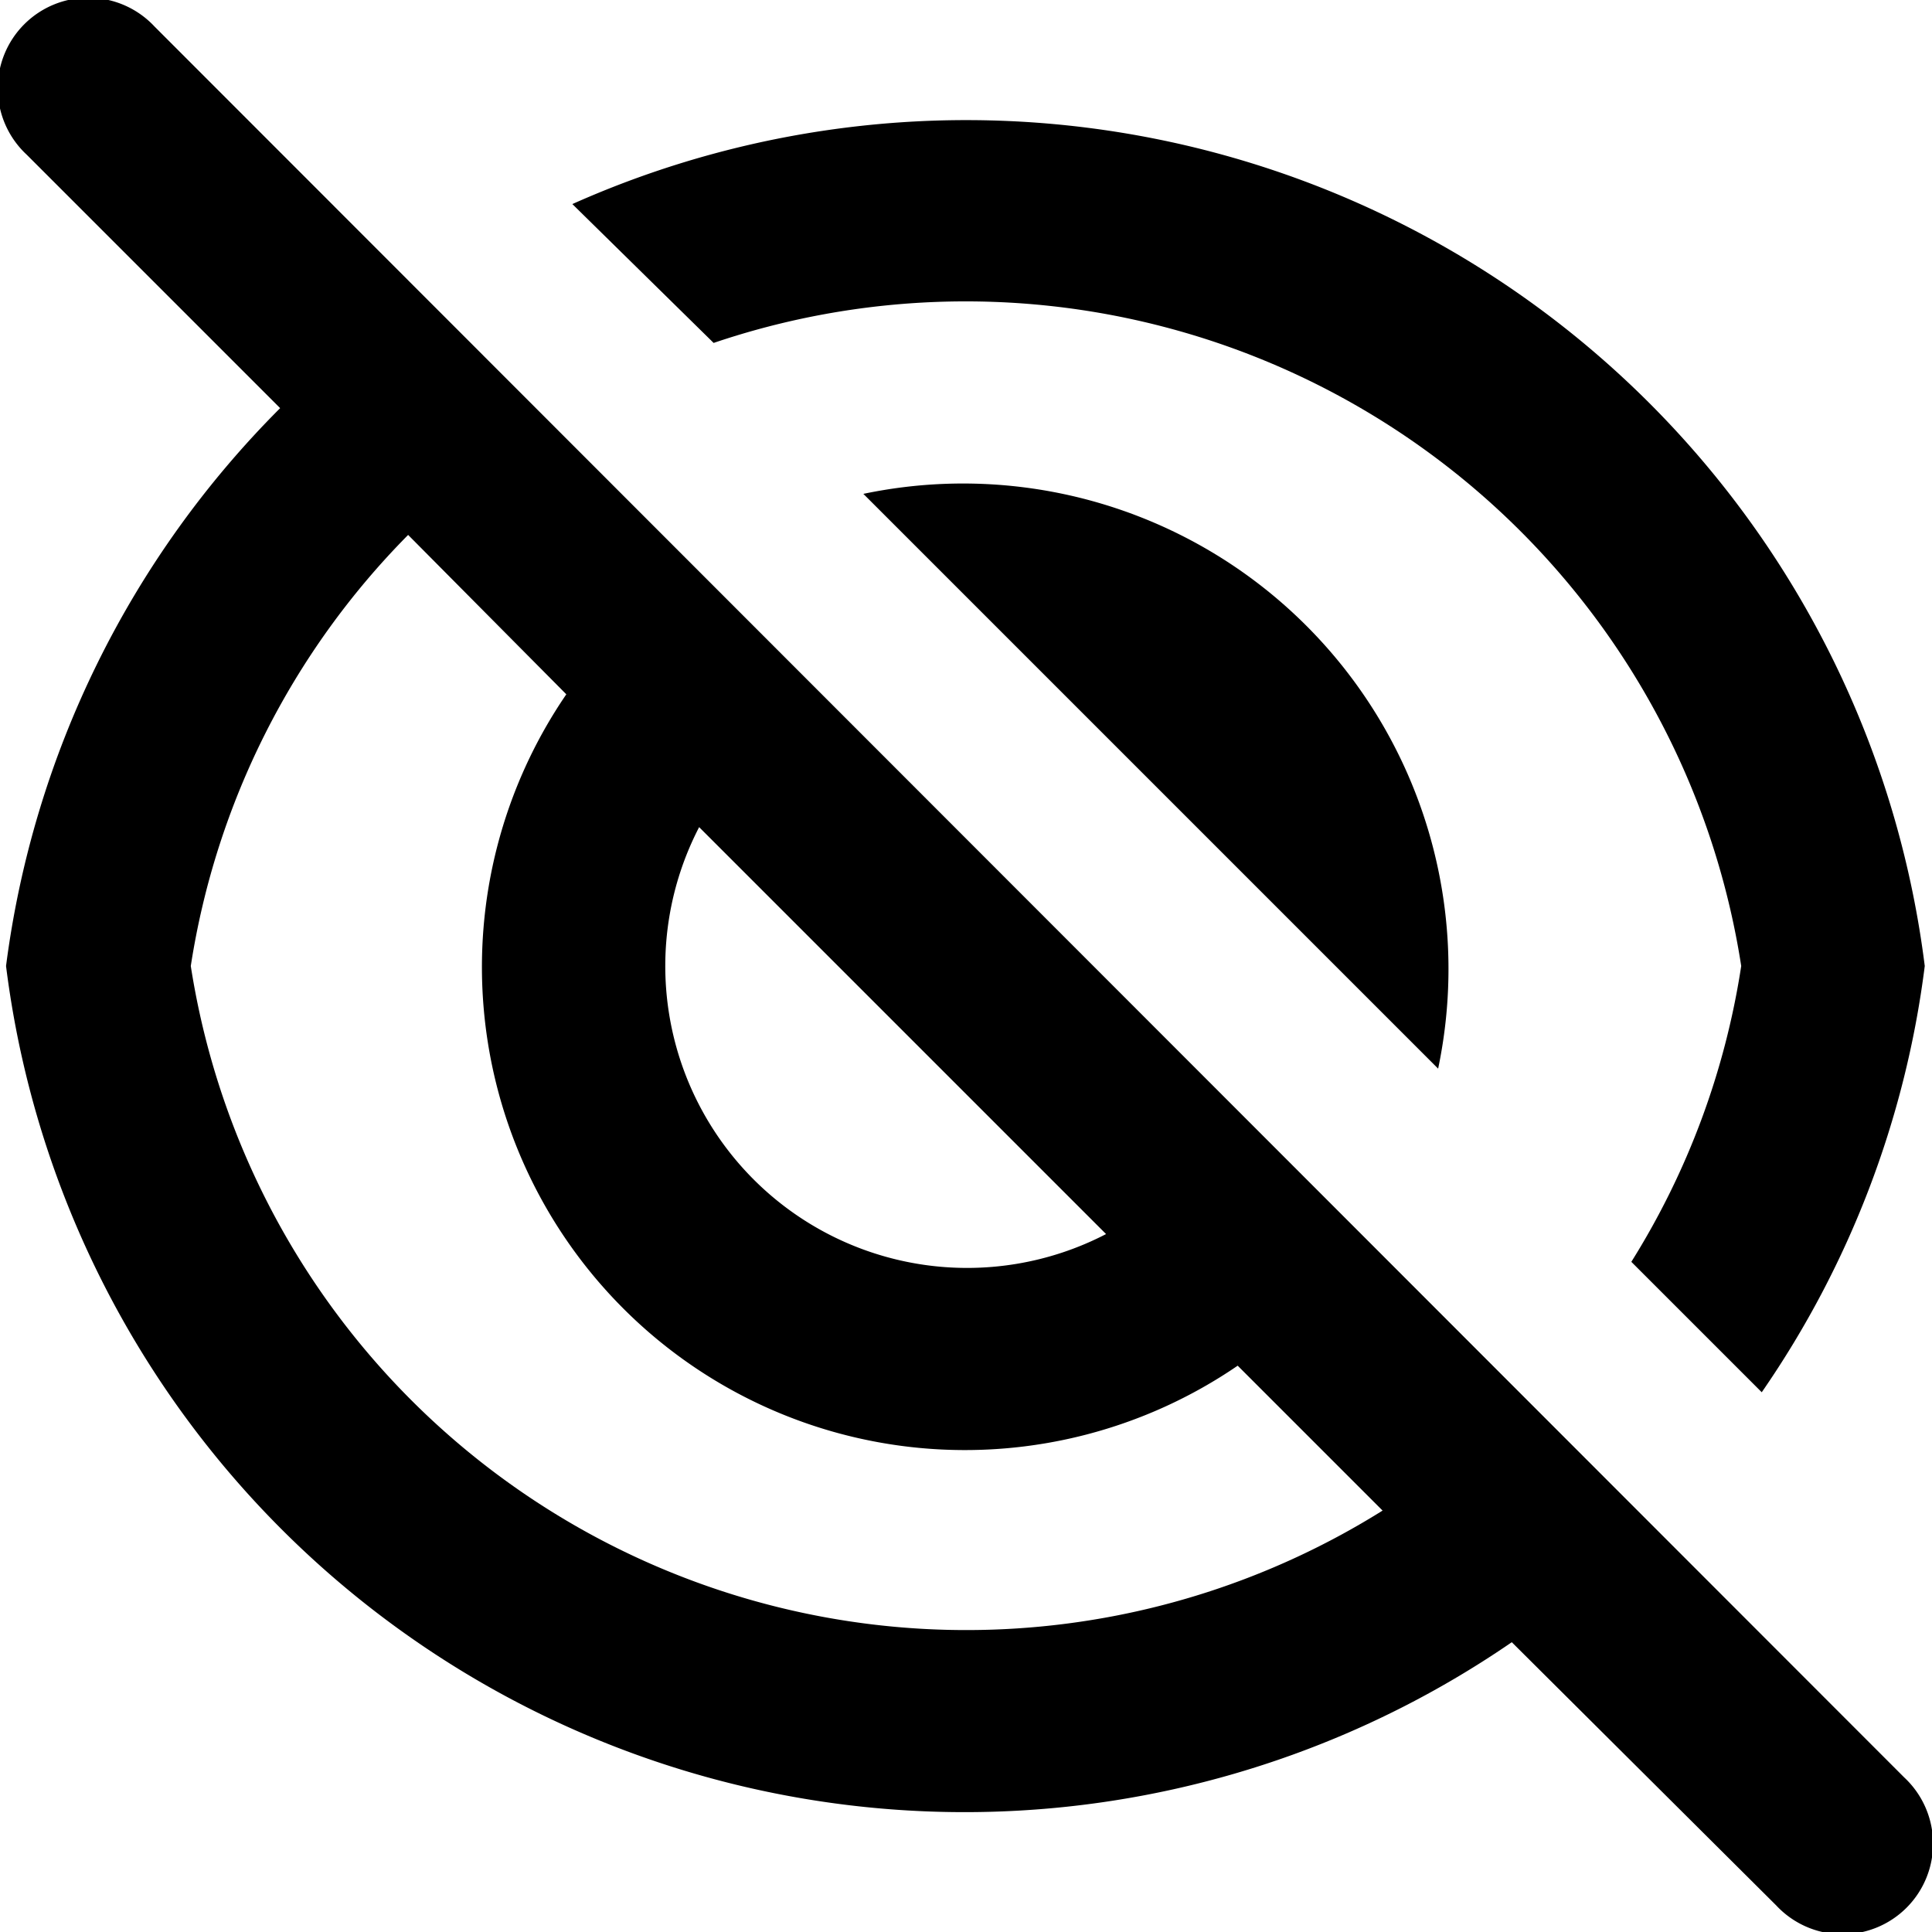 <svg xmlns="http://www.w3.org/2000/svg" width="16" height="16" fill="currentColor" class="vi" viewBox="0 0 16 16"><path d="M1.28.22A.75.75 0 1 0 .22 1.28l2.1 2.1A7.98 7.98 0 0 0 .05 8a8 8 0 0 0 12.47 5.6l2.19 2.18a.75.75 0 1 0 1.06-1.06L1.28.22Zm10.17 12.29A6.5 6.5 0 0 1 1.58 8a6.48 6.48 0 0 1 1.8-3.57l1.31 1.32a4 4 0 0 0 5.56 5.56l1.2 1.2ZM5.78 6.84l3.38 3.38a2.5 2.5 0 0 1-3.37-3.37Zm1.37-2.75 4.76 4.76a4.02 4.02 0 0 0-4.76-4.76Z"/><path d="M14.42 8a6.45 6.45 0 0 1-.91 2.45l1.08 1.08A7.95 7.95 0 0 0 15.94 8a8 8 0 0 0-11.2-6.31l1.17 1.15A6.5 6.5 0 0 1 14.42 8Z"/></svg>
